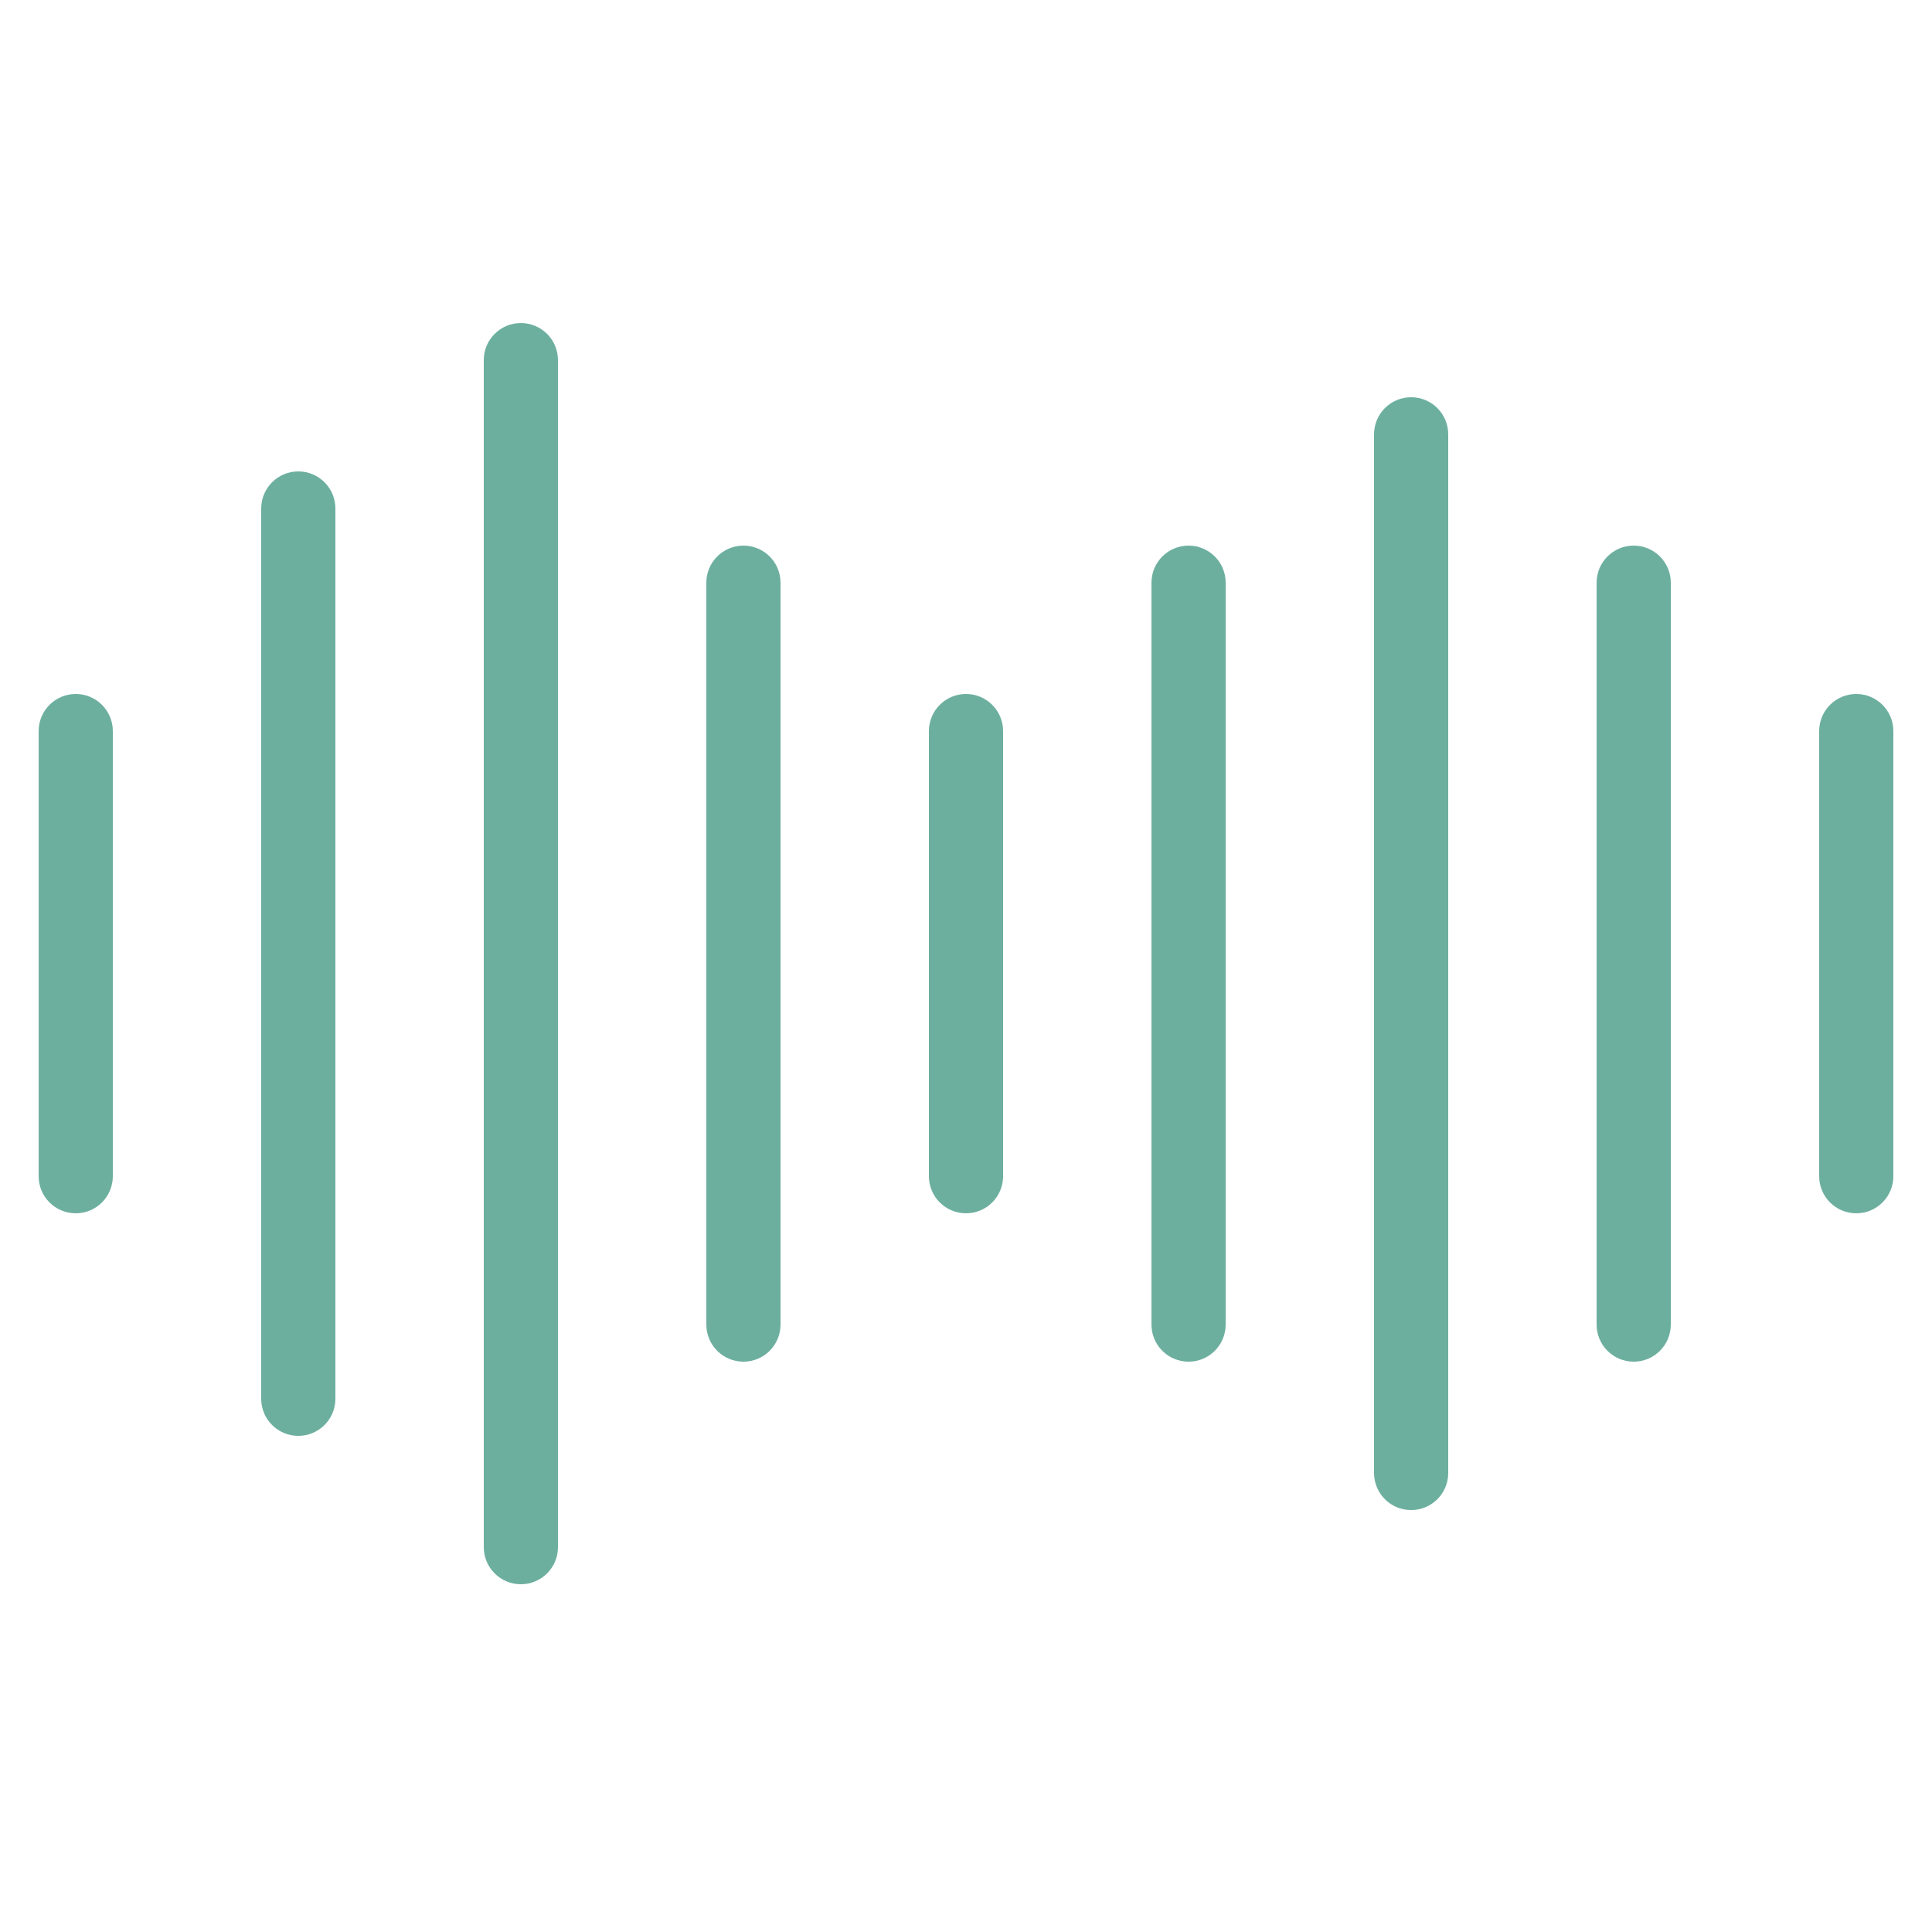 <?xml version="1.0" encoding="UTF-8" standalone="no"?><!DOCTYPE svg PUBLIC "-//W3C//DTD SVG 1.1//EN" "http://www.w3.org/Graphics/SVG/1.1/DTD/svg11.dtd"><svg width="100%" height="100%" viewBox="0 0 100 100" version="1.1" xmlns="http://www.w3.org/2000/svg" xmlns:xlink="http://www.w3.org/1999/xlink" xml:space="preserve" style="fill-rule:evenodd;clip-rule:evenodd;stroke-linejoin:round;stroke-miterlimit:1.414;"><path id="Shape-150-copy-50" d="M26.96,82c-1.061,0 -1.92,-0.859 -1.92,-1.92l0,-61.44c0,-1.061 0.859,-1.919 1.92,-1.919c1.061,0 1.92,0.858 1.92,1.919l0,61.44c0,1.061 -0.859,1.92 -1.92,1.92Zm46.08,-3.839c-1.061,0 -1.92,-0.858 -1.92,-1.921l0,-53.759c0,-1.061 0.859,-1.92 1.92,-1.92c1.061,0 1.92,0.859 1.92,1.92l0,53.759c0,1.063 -0.859,1.921 -1.92,1.921Zm-57.6,-3.841c-1.061,0 -1.92,-0.858 -1.92,-1.919l0,-46.08c0,-1.061 0.859,-1.921 1.92,-1.921c1.061,0 1.92,0.86 1.92,1.921l0,46.08c0,1.061 -0.859,1.919 -1.92,1.919Zm23.04,-3.84c-1.061,0 -1.92,-0.858 -1.92,-1.92l0,-38.4c0,-1.061 0.859,-1.919 1.92,-1.919c1.061,0 1.92,0.858 1.92,1.919l0,38.4c0,1.062 -0.859,1.92 -1.92,1.92Zm23.04,0c-1.061,0 -1.92,-0.858 -1.92,-1.92l0,-38.4c0,-1.061 0.859,-1.919 1.92,-1.919c1.061,0 1.92,0.858 1.92,1.919l0,38.4c0,1.062 -0.859,1.92 -1.92,1.92Zm23.04,0c-1.061,0 -1.92,-0.858 -1.92,-1.92l0,-38.4c0,-1.061 0.859,-1.919 1.92,-1.919c1.061,0 1.92,0.858 1.92,1.919l0,38.4c0,1.062 -0.859,1.92 -1.92,1.92Zm-80.64,-7.68c-1.061,0 -1.92,-0.858 -1.92,-1.919l0,-23.04c0,-1.061 0.859,-1.921 1.92,-1.921c1.061,0 1.92,0.86 1.92,1.921l0,23.04c0,1.061 -0.859,1.919 -1.92,1.919Zm46.08,0c-1.061,0 -1.92,-0.858 -1.92,-1.919l0,-23.04c0,-1.061 0.859,-1.921 1.92,-1.921c1.061,0 1.92,0.86 1.92,1.921l0,23.04c0,1.061 -0.859,1.919 -1.92,1.919Zm46.08,0c-1.061,0 -1.92,-0.858 -1.92,-1.919l0,-23.04c0,-1.061 0.859,-1.921 1.92,-1.921c1.061,0 1.92,0.86 1.92,1.921l0,23.04c0,1.061 -0.859,1.919 -1.92,1.919Z" style="fill:#6DAF9F;"/></svg>